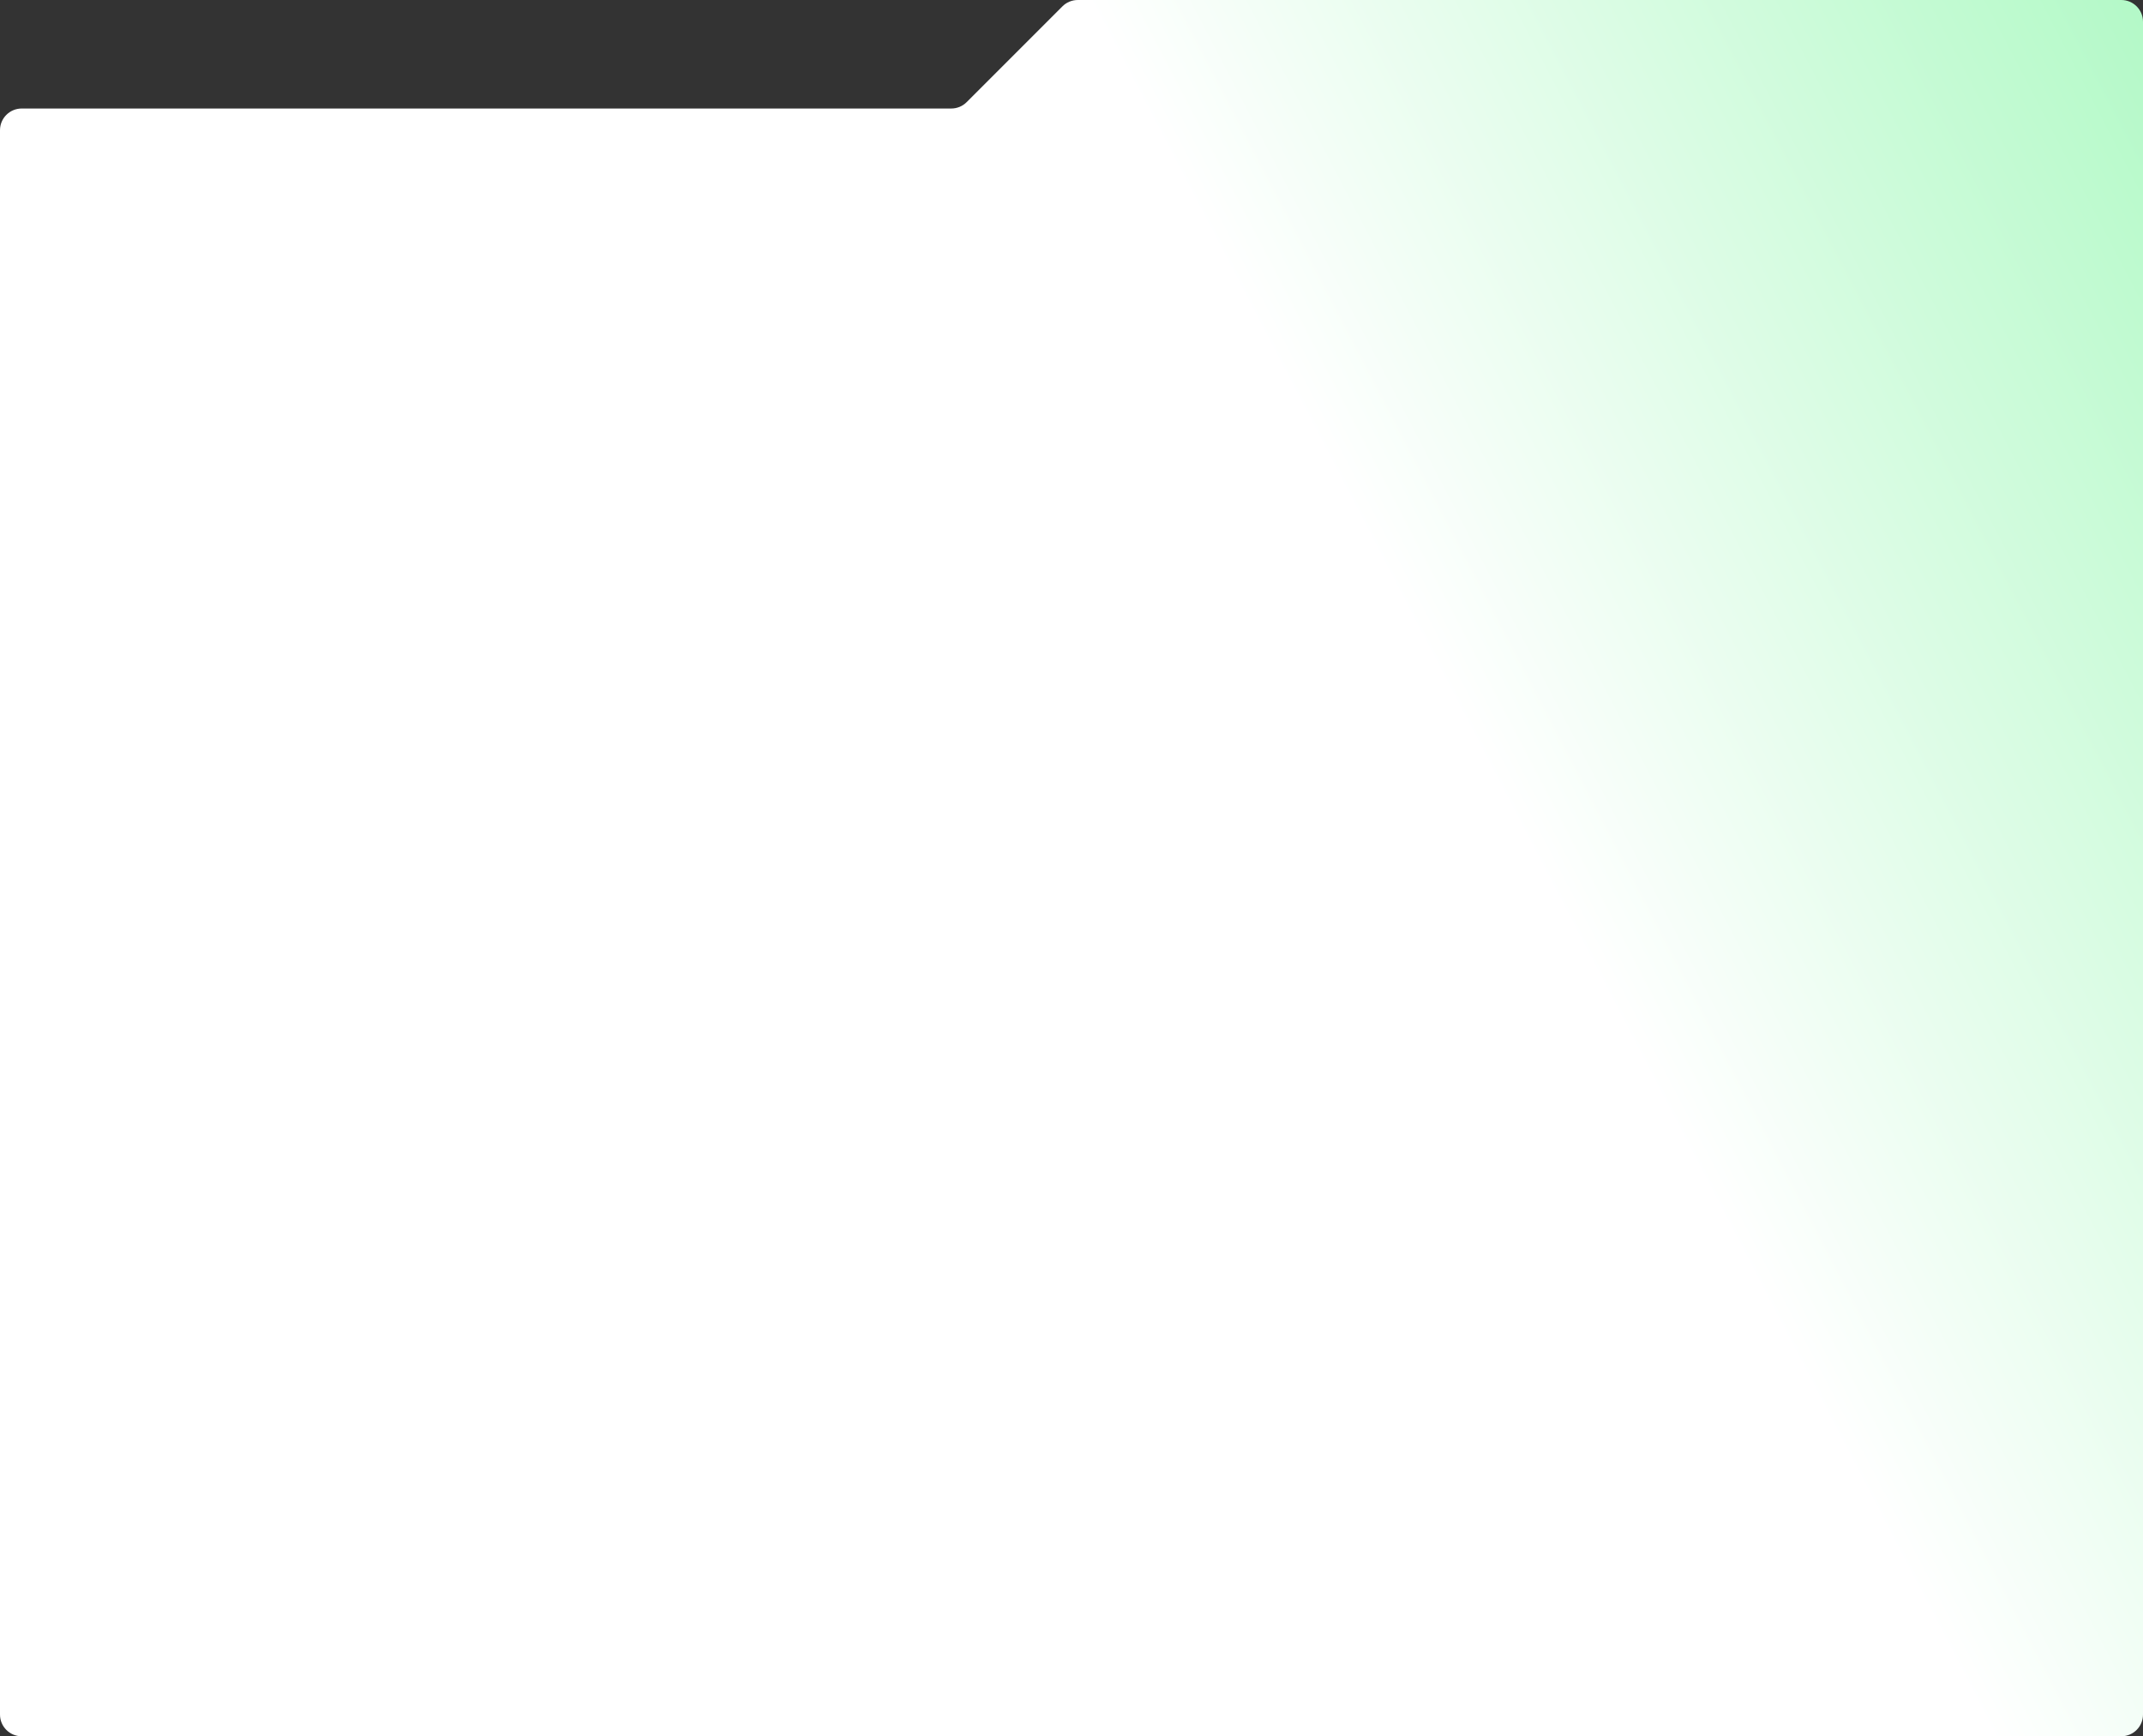 <svg width="395" height="320" viewBox="0 0 395 320" fill="none" xmlns="http://www.w3.org/2000/svg">
<rect x="0" y="0" width="395" height="320" fill="#333333" stroke="none"/>
<path d="M395 4C395 1.791 393.209 0 391 0H198.657C197.596 0 196.579 0.421 195.828 1.172L178.172 18.828C177.421 19.579 176.404 20 175.343 20H4C1.791 20 0 21.791 0 24V316C0 318.209 1.791 320 4 320H35H391C393.209 320 395 318.209 395 316V4Z" fill="url(#paint0_linear_211_164)"/>
<defs>
<linearGradient id="paint0_linear_211_164" x1="283.5" y1="160" x2="590.5" y2="6.86517e-06" gradientUnits="userSpaceOnUse">
<stop stop-color="white"/>
<stop offset="1" stop-color="#67F38F"/>
</linearGradient>
</defs>
</svg>

